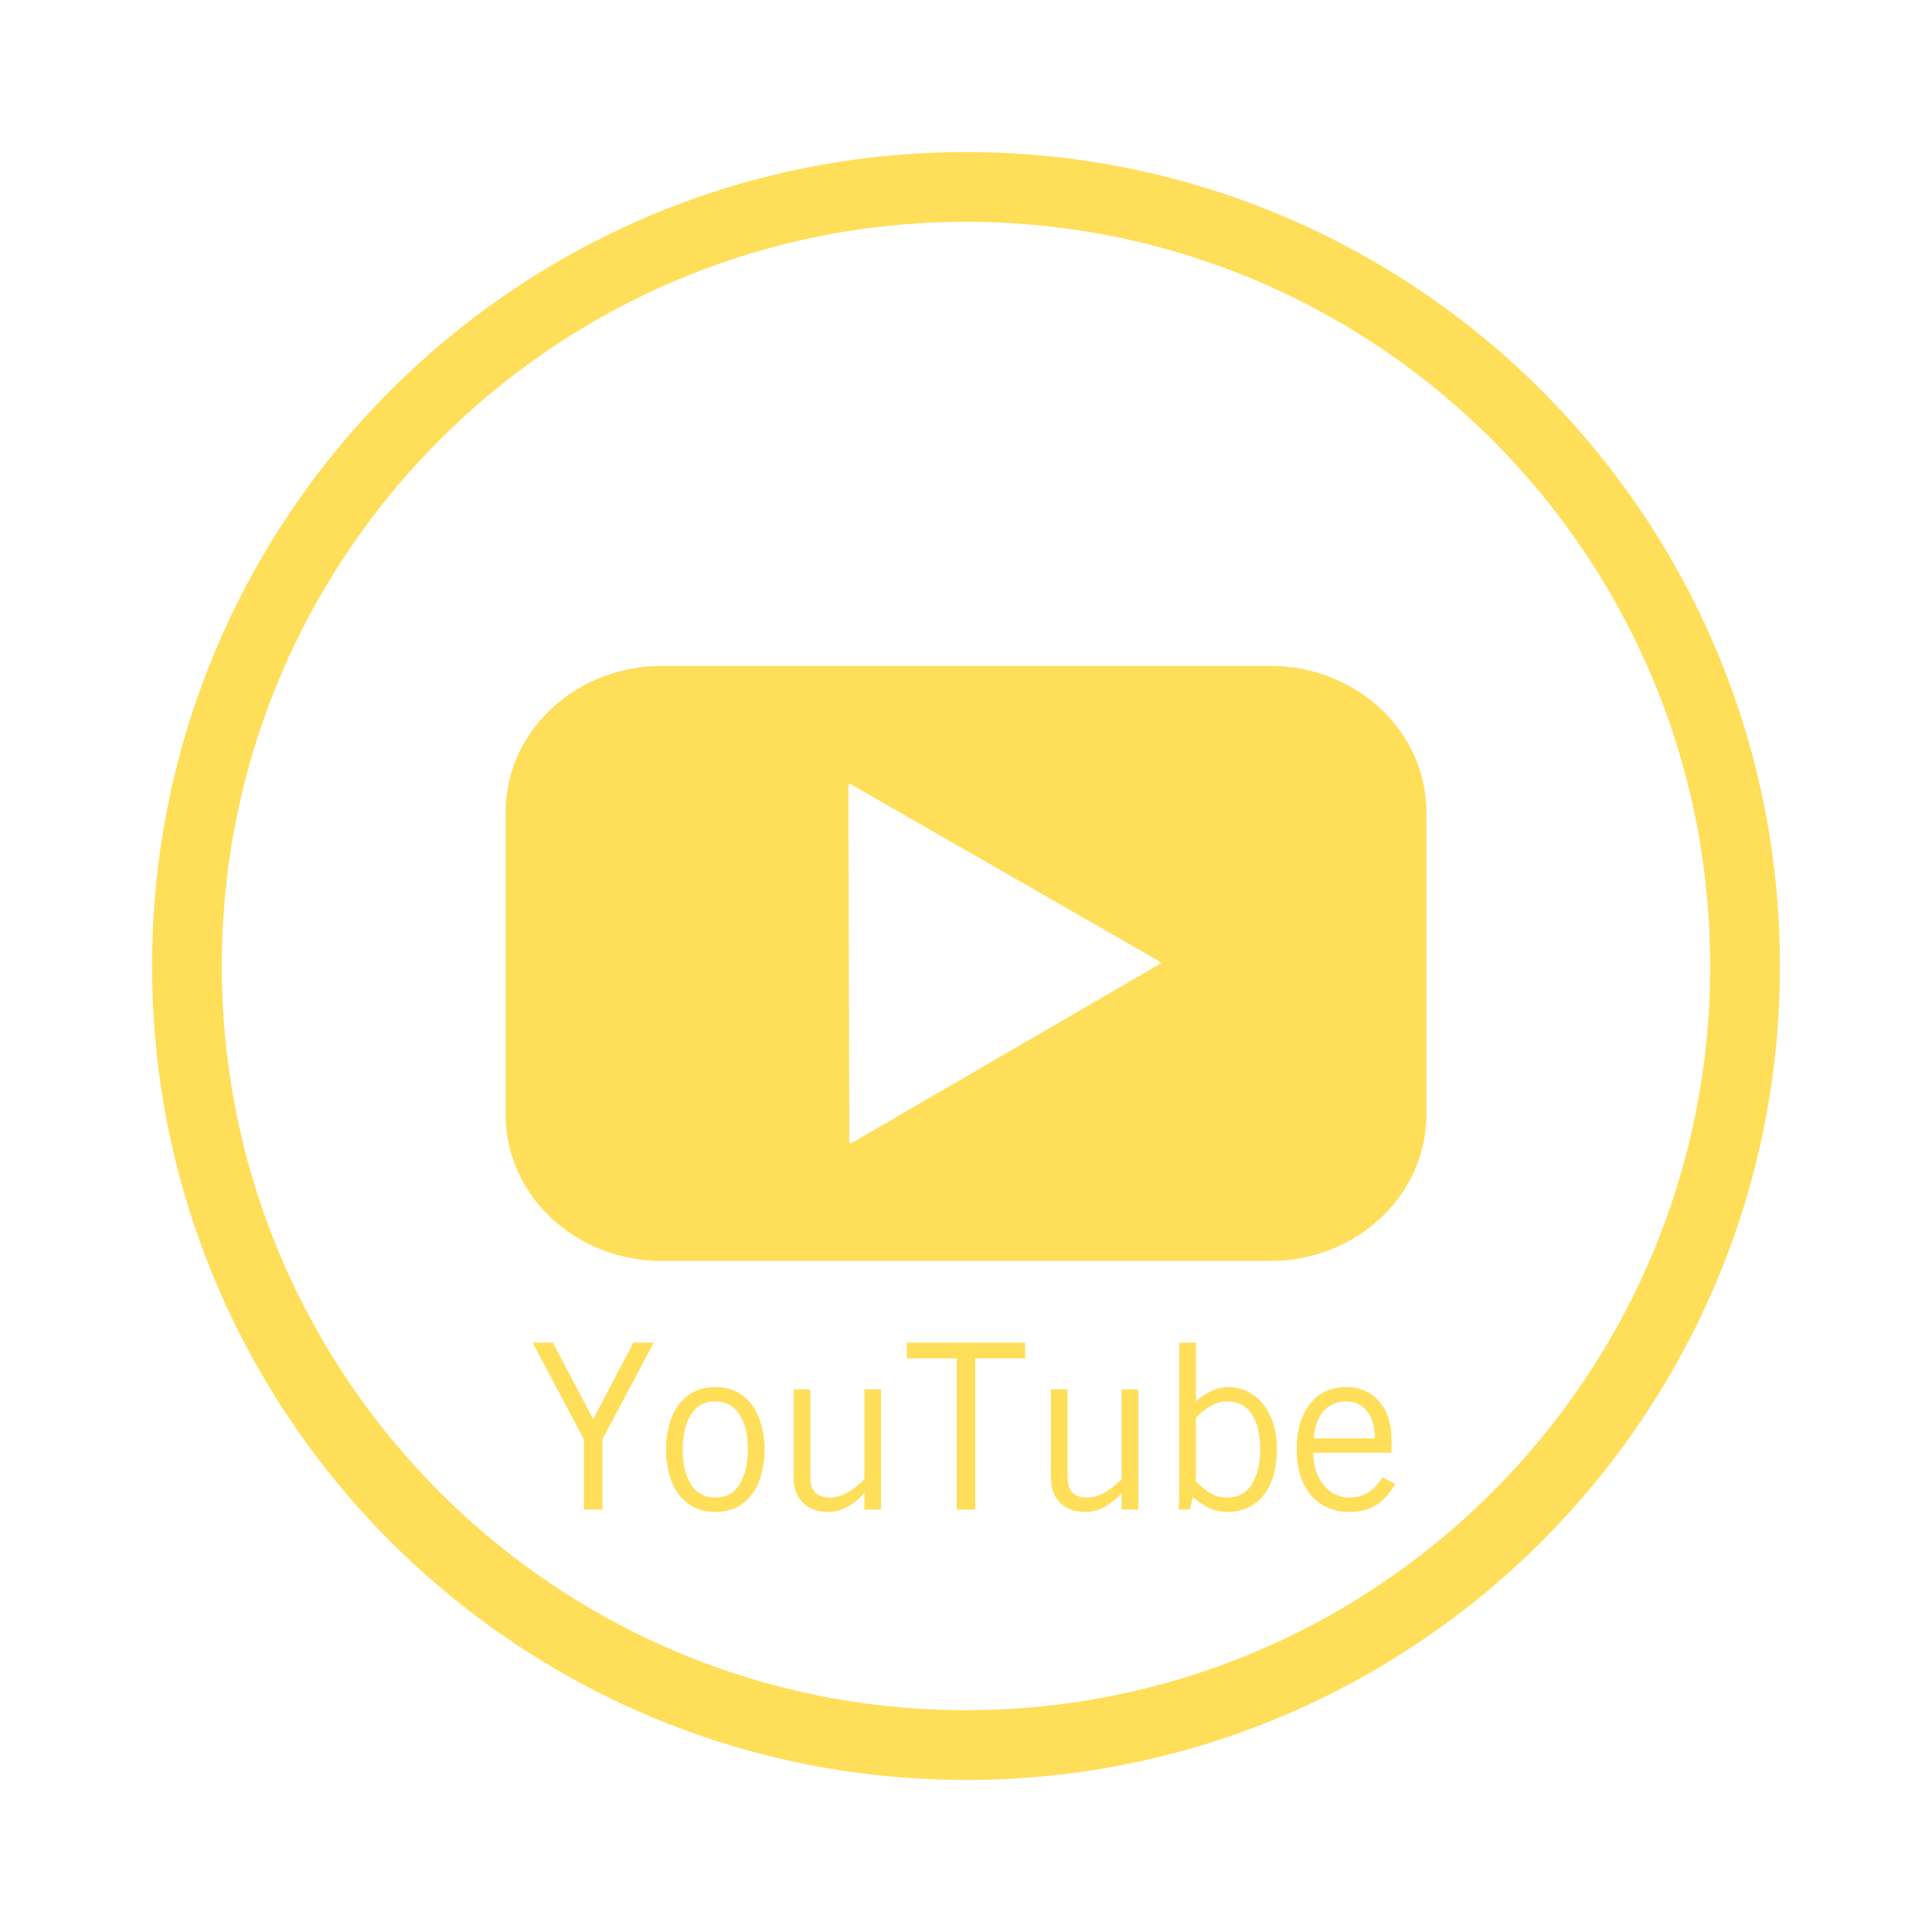<svg xmlns="http://www.w3.org/2000/svg" xmlns:xlink="http://www.w3.org/1999/xlink" width="1080" zoomAndPan="magnify" viewBox="0 0 810 810" height="1080" preserveAspectRatio="xMidYMid meet" version="1.0"><defs><g/><clipPath id="dc29241d59"><path d="M 63.75 63.75 L 746.25 63.75 L 746.25 746.25 L 63.75 746.25 Z M 63.75 63.75 " clip-rule="nonzero"/></clipPath><clipPath id="8a4b9bbecc"><path d="M 405 63.75 C 216.531 63.75 63.75 216.531 63.75 405 C 63.75 593.469 216.531 746.25 405 746.25 C 593.469 746.25 746.25 593.469 746.25 405 C 746.25 216.531 593.469 63.75 405 63.75 Z M 405 63.75 " clip-rule="nonzero"/></clipPath><clipPath id="65e3be69db"><path d="M 211.902 279.168 L 598.098 279.168 L 598.098 528.586 L 211.902 528.586 Z M 211.902 279.168 " clip-rule="nonzero"/></clipPath></defs><g clip-path="url(#dc29241d59)"><g clip-path="url(#8a4b9bbecc)"><path stroke-linecap="butt" transform="matrix(0.75, 0, 0, 0.75, 63.75, 63.75)" fill="none" stroke-linejoin="miter" d="M 455 -0 C 203.708 -0 -0 203.708 -0 455 C -0 706.292 203.708 910 455 910 C 706.292 910 910 706.292 910 455 C 910 203.708 706.292 -0 455 -0 Z M 455 -0 " stroke="#ffde59" stroke-width="78" stroke-opacity="1" stroke-miterlimit="4"/></g></g><g clip-path="url(#65e3be69db)"><path fill="#ffde59" d="M 277.641 279.164 C 241.266 279.164 211.98 306.559 211.98 340.582 L 211.98 467.246 C 211.98 501.27 241.266 528.66 277.641 528.66 L 532.348 528.66 C 568.723 528.66 598.008 501.27 598.008 467.246 L 598.008 340.582 C 598.008 306.555 568.723 279.164 532.348 279.164 Z M 355.988 328.391 L 485.465 402.691 L 486.848 403.828 L 357.758 478.809 L 356.086 479.438 L 355.695 330.152 L 355.988 328.387 Z M 355.988 328.391 " fill-opacity="1" fill-rule="nonzero"/></g><g fill="#ffde59" fill-opacity="1"><g transform="translate(221.734, 632.921)"><g><path d="M 43.828 -70.016 L 52.359 -70.016 L 30.844 -29.484 L 30.844 0 L 23.078 0 L 23.078 -29.484 L 1.547 -70.016 L 10.078 -70.016 L 26.953 -37.922 Z M 43.828 -70.016 "/></g></g></g><g fill="#ffde59" fill-opacity="1"><g transform="translate(275.644, 632.921)"><g><path d="M 44.891 -25.219 C 44.891 -20.426 44.145 -16.039 42.656 -12.062 C 41.176 -8.094 38.883 -4.926 35.781 -2.562 C 32.676 -0.207 28.828 0.969 24.234 0.969 C 19.648 0.969 15.805 -0.223 12.703 -2.609 C 9.598 -5.004 7.301 -8.172 5.812 -12.109 C 4.332 -16.055 3.594 -20.426 3.594 -25.219 C 3.594 -29.938 4.332 -34.281 5.812 -38.25 C 7.301 -42.227 9.598 -45.41 12.703 -47.797 C 15.805 -50.191 19.648 -51.391 24.234 -51.391 C 28.828 -51.391 32.676 -50.191 35.781 -47.797 C 38.883 -45.41 41.176 -42.227 42.656 -38.25 C 44.145 -34.281 44.891 -29.938 44.891 -25.219 Z M 24.234 -5.047 C 28.828 -5.047 32.254 -6.953 34.516 -10.766 C 36.785 -14.578 37.922 -19.395 37.922 -25.219 C 37.922 -31.488 36.723 -36.414 34.328 -40 C 31.93 -43.582 28.535 -45.375 24.141 -45.375 C 19.68 -45.375 16.301 -43.5 14 -39.75 C 11.707 -36.008 10.562 -31.164 10.562 -25.219 C 10.562 -19.195 11.723 -14.328 14.047 -10.609 C 16.379 -6.898 19.773 -5.047 24.234 -5.047 Z M 24.234 -5.047 "/></g></g></g><g fill="#ffde59" fill-opacity="1"><g transform="translate(324.125, 632.921)"><g><path d="M 23.859 -5.047 C 28.254 -5.047 33.066 -7.598 38.297 -12.703 L 38.297 -50.422 L 45.281 -50.422 L 45.281 0 L 38.297 0 L 38.297 -6.781 L 38.109 -6.781 C 33.391 -1.613 28.41 0.969 23.172 0.969 C 18.648 0.969 15.094 -0.32 12.5 -2.906 C 9.914 -5.488 8.625 -9.016 8.625 -13.484 L 8.625 -50.422 L 15.609 -50.422 L 15.609 -13.672 C 15.609 -7.922 18.359 -5.047 23.859 -5.047 Z M 23.859 -5.047 "/></g></g></g><g fill="#ffde59" fill-opacity="1"><g transform="translate(378.035, 632.921)"><g><path d="M 30.844 -63.422 L 30.844 0 L 23.078 0 L 23.078 -63.422 L 2.141 -63.422 L 2.141 -70.016 L 51.781 -70.016 L 51.781 -63.422 Z M 30.844 -63.422 "/></g></g></g><g fill="#ffde59" fill-opacity="1"><g transform="translate(431.945, 632.921)"><g><path d="M 23.859 -5.047 C 28.254 -5.047 33.066 -7.598 38.297 -12.703 L 38.297 -50.422 L 45.281 -50.422 L 45.281 0 L 38.297 0 L 38.297 -6.781 L 38.109 -6.781 C 33.391 -1.613 28.41 0.969 23.172 0.969 C 18.648 0.969 15.094 -0.32 12.5 -2.906 C 9.914 -5.488 8.625 -9.016 8.625 -13.484 L 8.625 -50.422 L 15.609 -50.422 L 15.609 -13.672 C 15.609 -7.922 18.359 -5.047 23.859 -5.047 Z M 23.859 -5.047 "/></g></g></g><g fill="#ffde59" fill-opacity="1"><g transform="translate(485.855, 632.921)"><g><path d="M 29.188 -51.391 C 32.613 -51.391 35.859 -50.438 38.922 -48.531 C 41.992 -46.625 44.516 -43.711 46.484 -39.797 C 48.461 -35.891 49.453 -31.031 49.453 -25.219 C 49.453 -19.332 48.484 -14.383 46.547 -10.375 C 44.609 -6.363 42.086 -3.469 38.984 -1.688 C 35.879 0.082 32.484 0.969 28.797 0.969 C 25.953 0.969 23.363 0.422 21.031 -0.672 C 18.707 -1.773 16.445 -3.328 14.25 -5.328 L 13 0 L 8.141 0 C 8.398 -2.32 8.531 -3.906 8.531 -4.75 L 8.531 -70.016 L 15.516 -70.016 L 15.516 -45.484 C 17.91 -47.422 20.223 -48.891 22.453 -49.891 C 24.68 -50.891 26.926 -51.391 29.188 -51.391 Z M 28.219 -5.047 C 33 -5.047 36.566 -6.883 38.922 -10.562 C 41.285 -14.25 42.469 -19.004 42.469 -24.828 C 42.469 -31.609 41.27 -36.727 38.875 -40.188 C 36.488 -43.645 32.938 -45.375 28.219 -45.375 C 26.219 -45.375 24.098 -44.758 21.859 -43.531 C 19.629 -42.312 17.516 -40.602 15.516 -38.406 L 15.516 -11.828 C 17.91 -9.441 20.078 -7.711 22.016 -6.641 C 23.953 -5.578 26.02 -5.047 28.219 -5.047 Z M 28.219 -5.047 "/></g></g></g><g fill="#ffde59" fill-opacity="1"><g transform="translate(539.766, 632.921)"><g><path d="M 43.641 -28.891 L 43.641 -23.859 L 10.859 -23.859 C 10.859 -19.973 11.566 -16.609 12.984 -13.766 C 14.41 -10.922 16.27 -8.754 18.562 -7.266 C 20.863 -5.785 23.305 -5.047 25.891 -5.047 C 28.93 -5.047 31.613 -5.785 33.938 -7.266 C 36.27 -8.754 38.207 -10.859 39.75 -13.578 L 45.188 -10.766 C 42.789 -6.629 40.07 -3.641 37.031 -1.797 C 34 0.047 30.285 0.969 25.891 0.969 C 21.555 0.969 17.738 -0.047 14.438 -2.078 C 11.145 -4.117 8.562 -7.094 6.688 -11 C 4.812 -14.914 3.875 -19.656 3.875 -25.219 C 3.875 -31.031 4.828 -35.922 6.734 -39.891 C 8.641 -43.867 11.129 -46.781 14.203 -48.625 C 17.273 -50.469 20.688 -51.391 24.438 -51.391 C 30.188 -51.391 34.82 -49.43 38.344 -45.516 C 41.875 -41.609 43.641 -36.066 43.641 -28.891 Z M 24.531 -45.375 C 20.656 -45.375 17.535 -44.031 15.172 -41.344 C 12.816 -38.664 11.441 -34.836 11.047 -29.859 L 36.656 -29.859 C 36.656 -34.648 35.57 -38.43 33.406 -41.203 C 31.238 -43.984 28.281 -45.375 24.531 -45.375 Z M 24.531 -45.375 "/></g></g></g></svg>